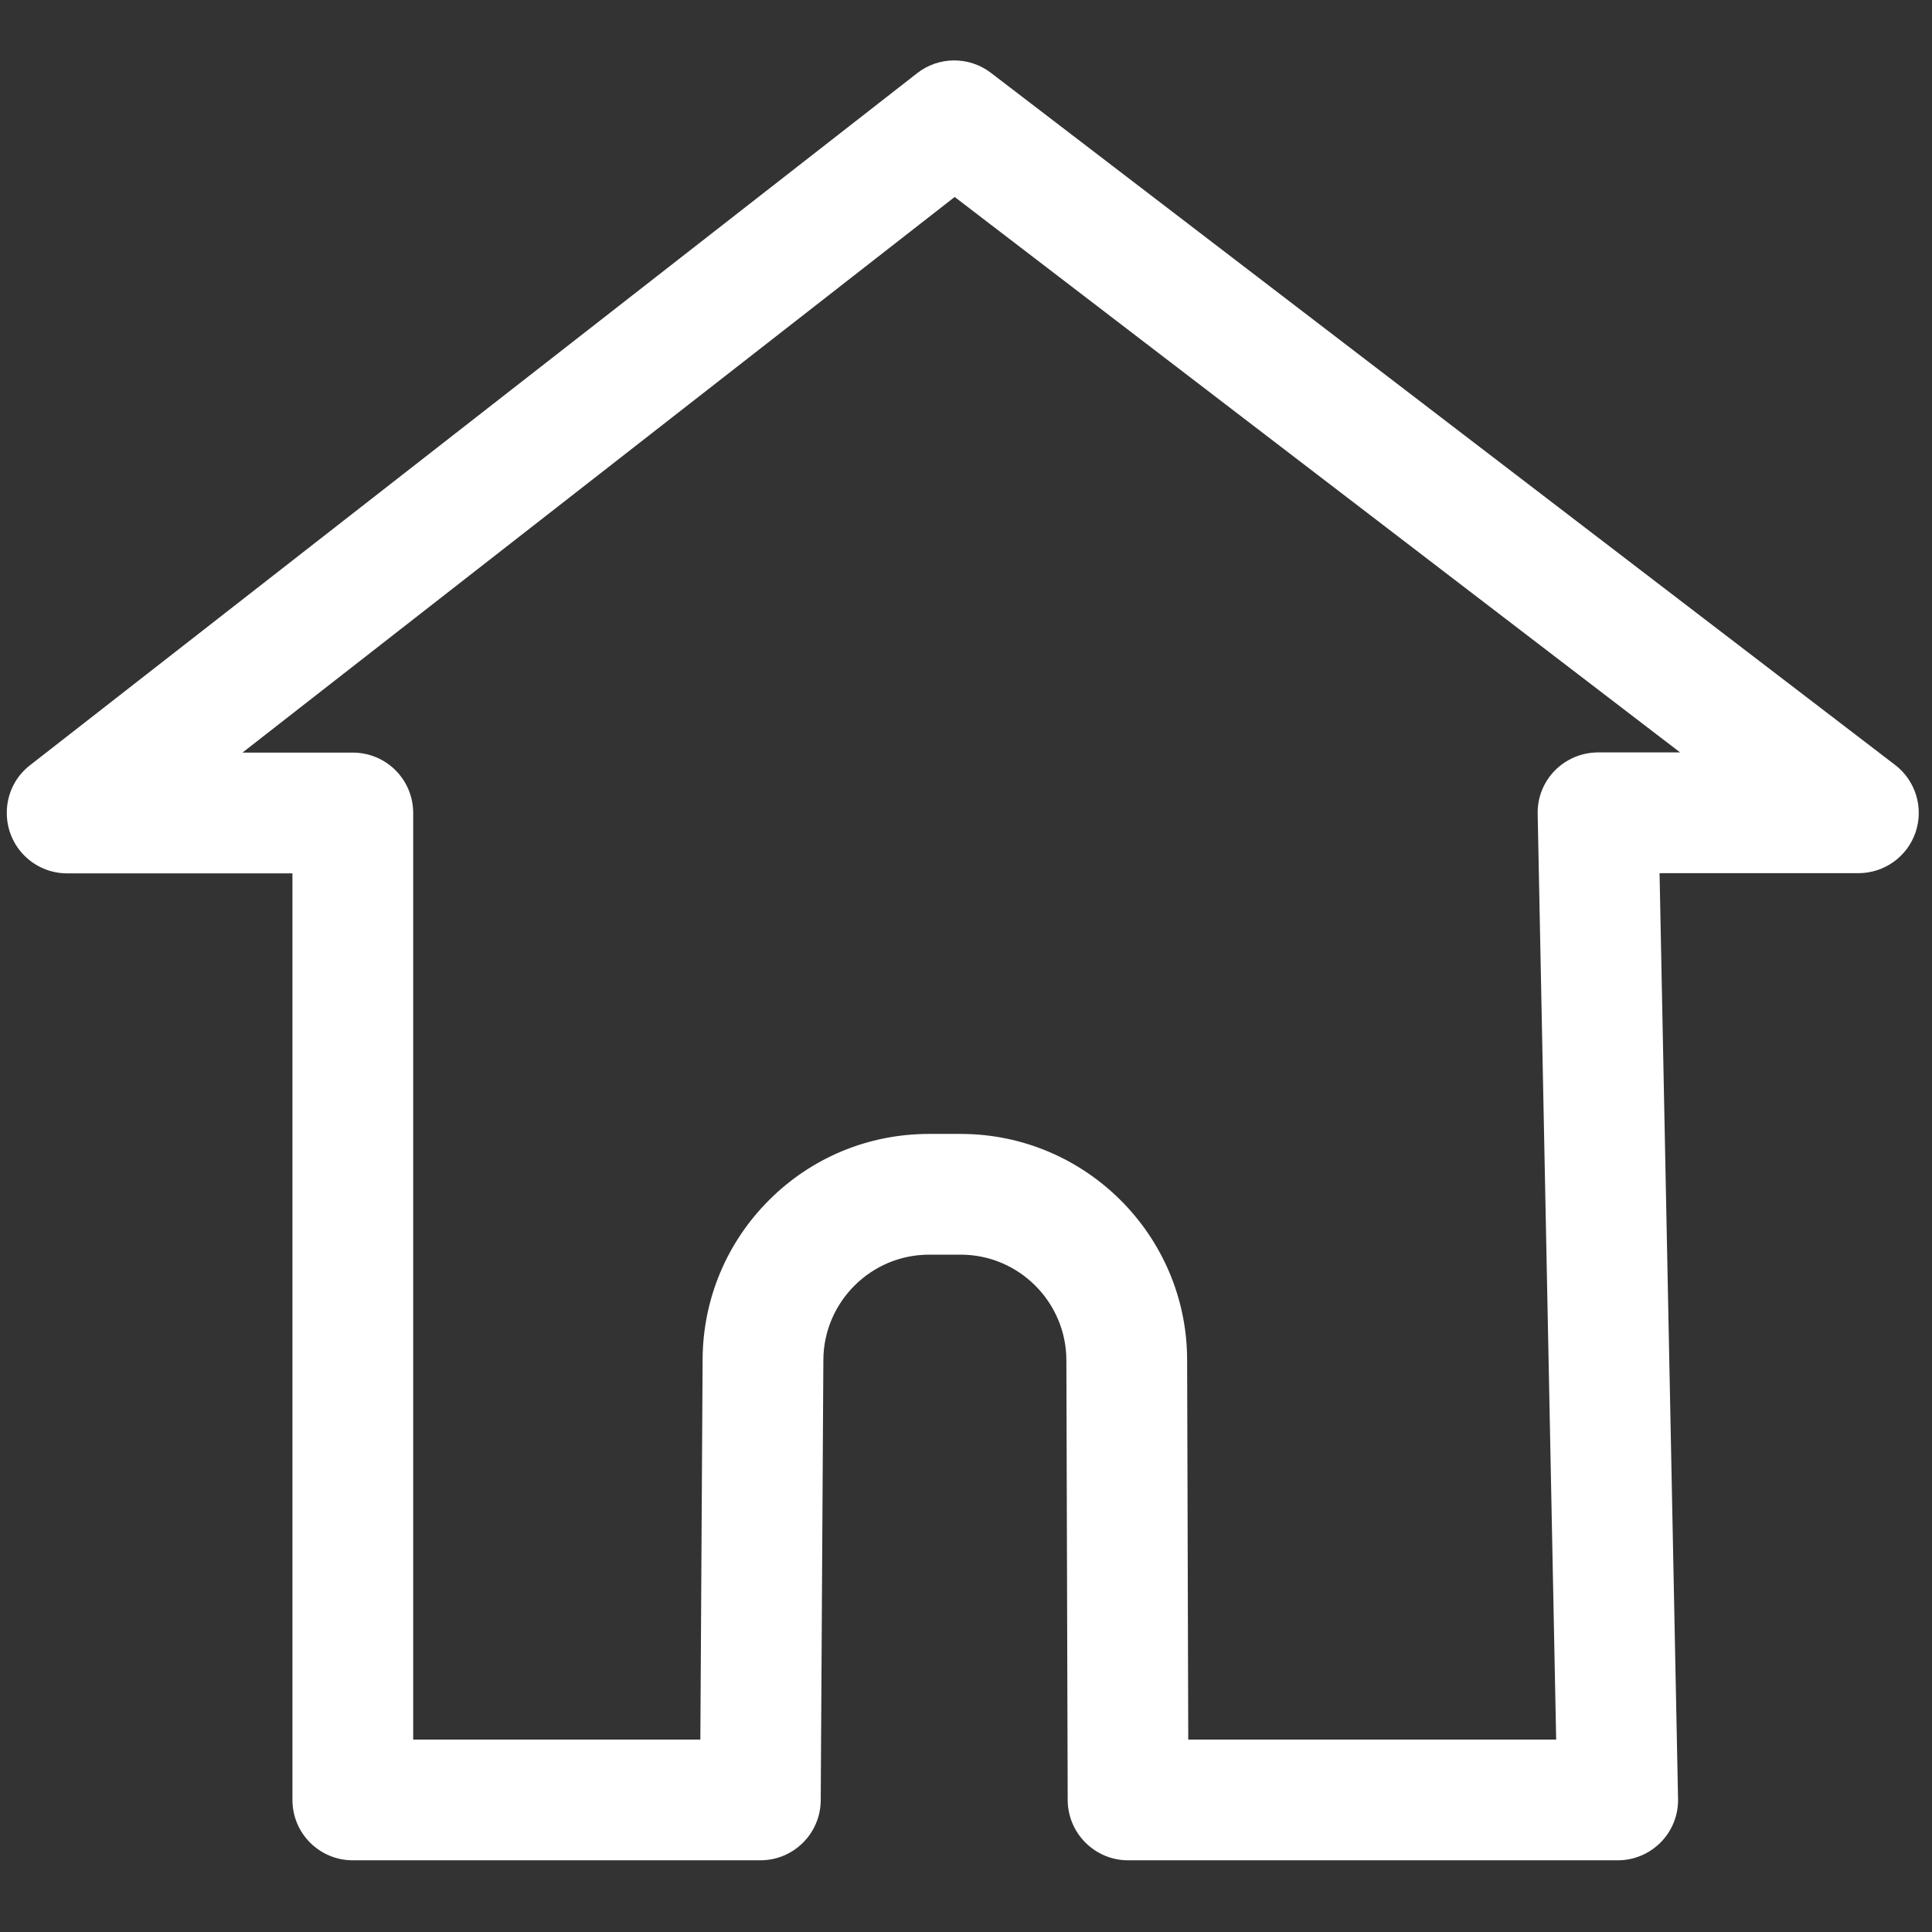 <?xml version="1.0" standalone="no"?><!DOCTYPE svg PUBLIC "-//W3C//DTD SVG 1.1//EN" "http://www.w3.org/Graphics/SVG/1.1/DTD/svg11.dtd"><svg t="1554386271949" class="icon" style="" viewBox="0 0 1024 1024" version="1.1" xmlns="http://www.w3.org/2000/svg" p-id="1516" xmlns:xlink="http://www.w3.org/1999/xlink" width="200" height="200"><rect x="0" y="0" width="1024" height="1024" fill="#333333" stroke="none"/><defs><style type="text/css"></style></defs><path d="M857.5 986H597.9c-17.6 0-31.9-14.3-32-31.9l-0.7-233.2c-0.1-30.8-25.2-55.9-56-55.9h-16.8c-30.7 0-55.8 25-56 55.7L435 954.2c-0.1 17.6-14.4 31.8-32 31.8H187c-17.7 0-32-14.3-32-32V462.9H35.6c-17.7 0-32-14.3-32-32v-0.1c0-9.9 4.5-19.2 12.3-25.2L486.1 38.8c11.5-9 27.6-9 39.1-0.2l479.2 366.8c10.9 8.3 15.3 22.7 10.9 35.7-4.4 13-16.6 21.7-30.3 21.7H879.6l9.8 490.6c0.2 8.6-3.1 16.9-9.1 23s-14.2 9.6-22.8 9.6z m-227.7-64h195L815 431.4c-0.2-8.6 3.1-16.9 9.1-23s14.3-9.6 22.9-9.6h43.5L506 104.4 128.5 398.9H187c17.7 0 32 14.3 32 32V922h152.2l1.2-201.7c0.2-31.9 12.8-61.9 35.4-84.4 22.6-22.5 52.7-34.9 84.6-34.9h16.8c66 0 119.9 53.7 120 119.7l0.6 201.3z" p-id="1517" fill="#ffffff"></path></svg>